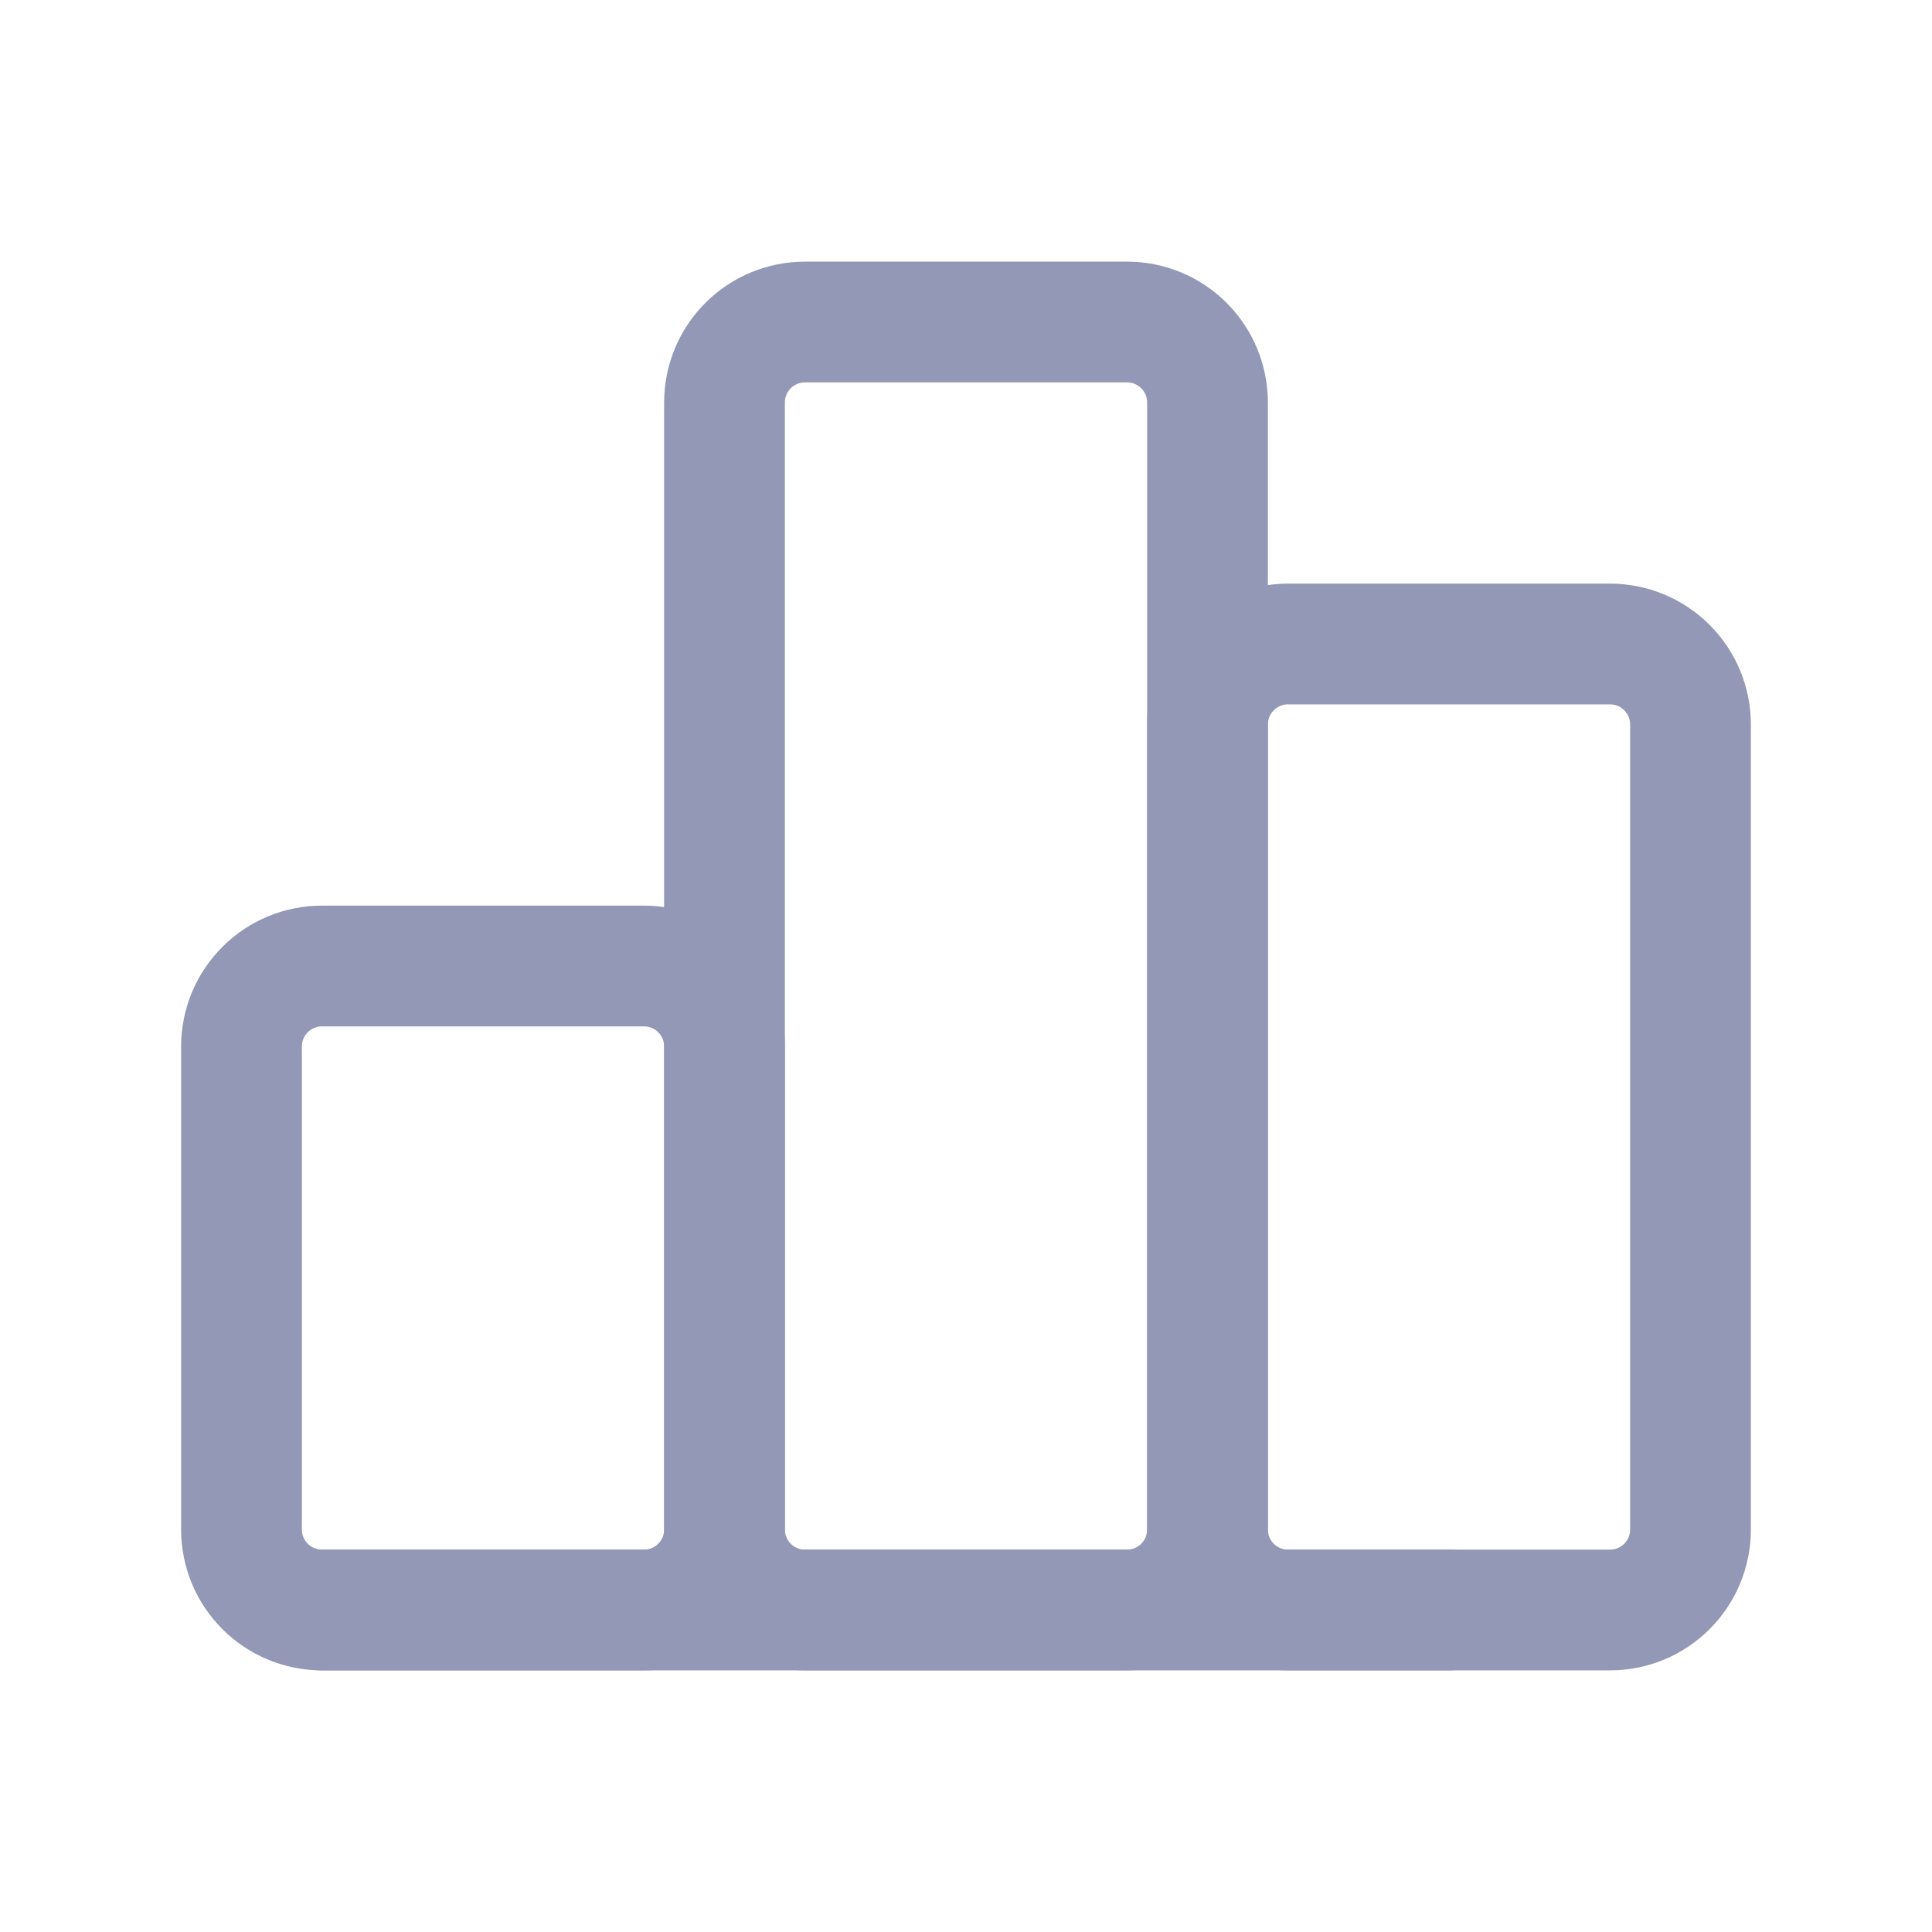<svg width="24" height="24" viewBox="0 0 24 24" fill="none" xmlns="http://www.w3.org/2000/svg">
<g id="Frame" clip-path="url(#clip0_661_24275)">
<path id="Vector" d="M3 13C3 12.735 3.105 12.48 3.293 12.293C3.48 12.105 3.735 12 4 12H8C8.265 12 8.52 12.105 8.707 12.293C8.895 12.48 9 12.735 9 13V19C9 19.265 8.895 19.52 8.707 19.707C8.52 19.895 8.265 20 8 20H4C3.735 20 3.48 19.895 3.293 19.707C3.105 19.52 3 19.265 3 19V13Z" stroke="#9298B5" stroke-width="1.5" stroke-linecap="round" stroke-linejoin="round"/>
<path id="Vector_2" d="M15 9C15 8.735 15.105 8.48 15.293 8.293C15.48 8.105 15.735 8 16 8H20C20.265 8 20.52 8.105 20.707 8.293C20.895 8.48 21 8.735 21 9V19C21 19.265 20.895 19.52 20.707 19.707C20.52 19.895 20.265 20 20 20H16C15.735 20 15.48 19.895 15.293 19.707C15.105 19.52 15 19.265 15 19V9Z" stroke="#9298B5" stroke-width="1.5" stroke-linecap="round" stroke-linejoin="round"/>
<path id="Vector_3" d="M9 5C9 4.735 9.105 4.48 9.293 4.293C9.48 4.105 9.735 4 10 4H14C14.265 4 14.52 4.105 14.707 4.293C14.895 4.48 15 4.735 15 5V19C15 19.265 14.895 19.52 14.707 19.707C14.52 19.895 14.265 20 14 20H10C9.735 20 9.48 19.895 9.293 19.707C9.105 19.52 9 19.265 9 19V5Z" stroke="#9298B5" stroke-width="1.5" stroke-linecap="round" stroke-linejoin="round"/>
<path id="Vector_4" d="M4 20H18" stroke="#9298B5" stroke-width="1.5" stroke-linecap="round" stroke-linejoin="round"/>
</g>
<defs>
<clipPath id="clip0_661_24275">
<rect width="24" height="24" fill="white"/>
</clipPath>
</defs>
</svg>
